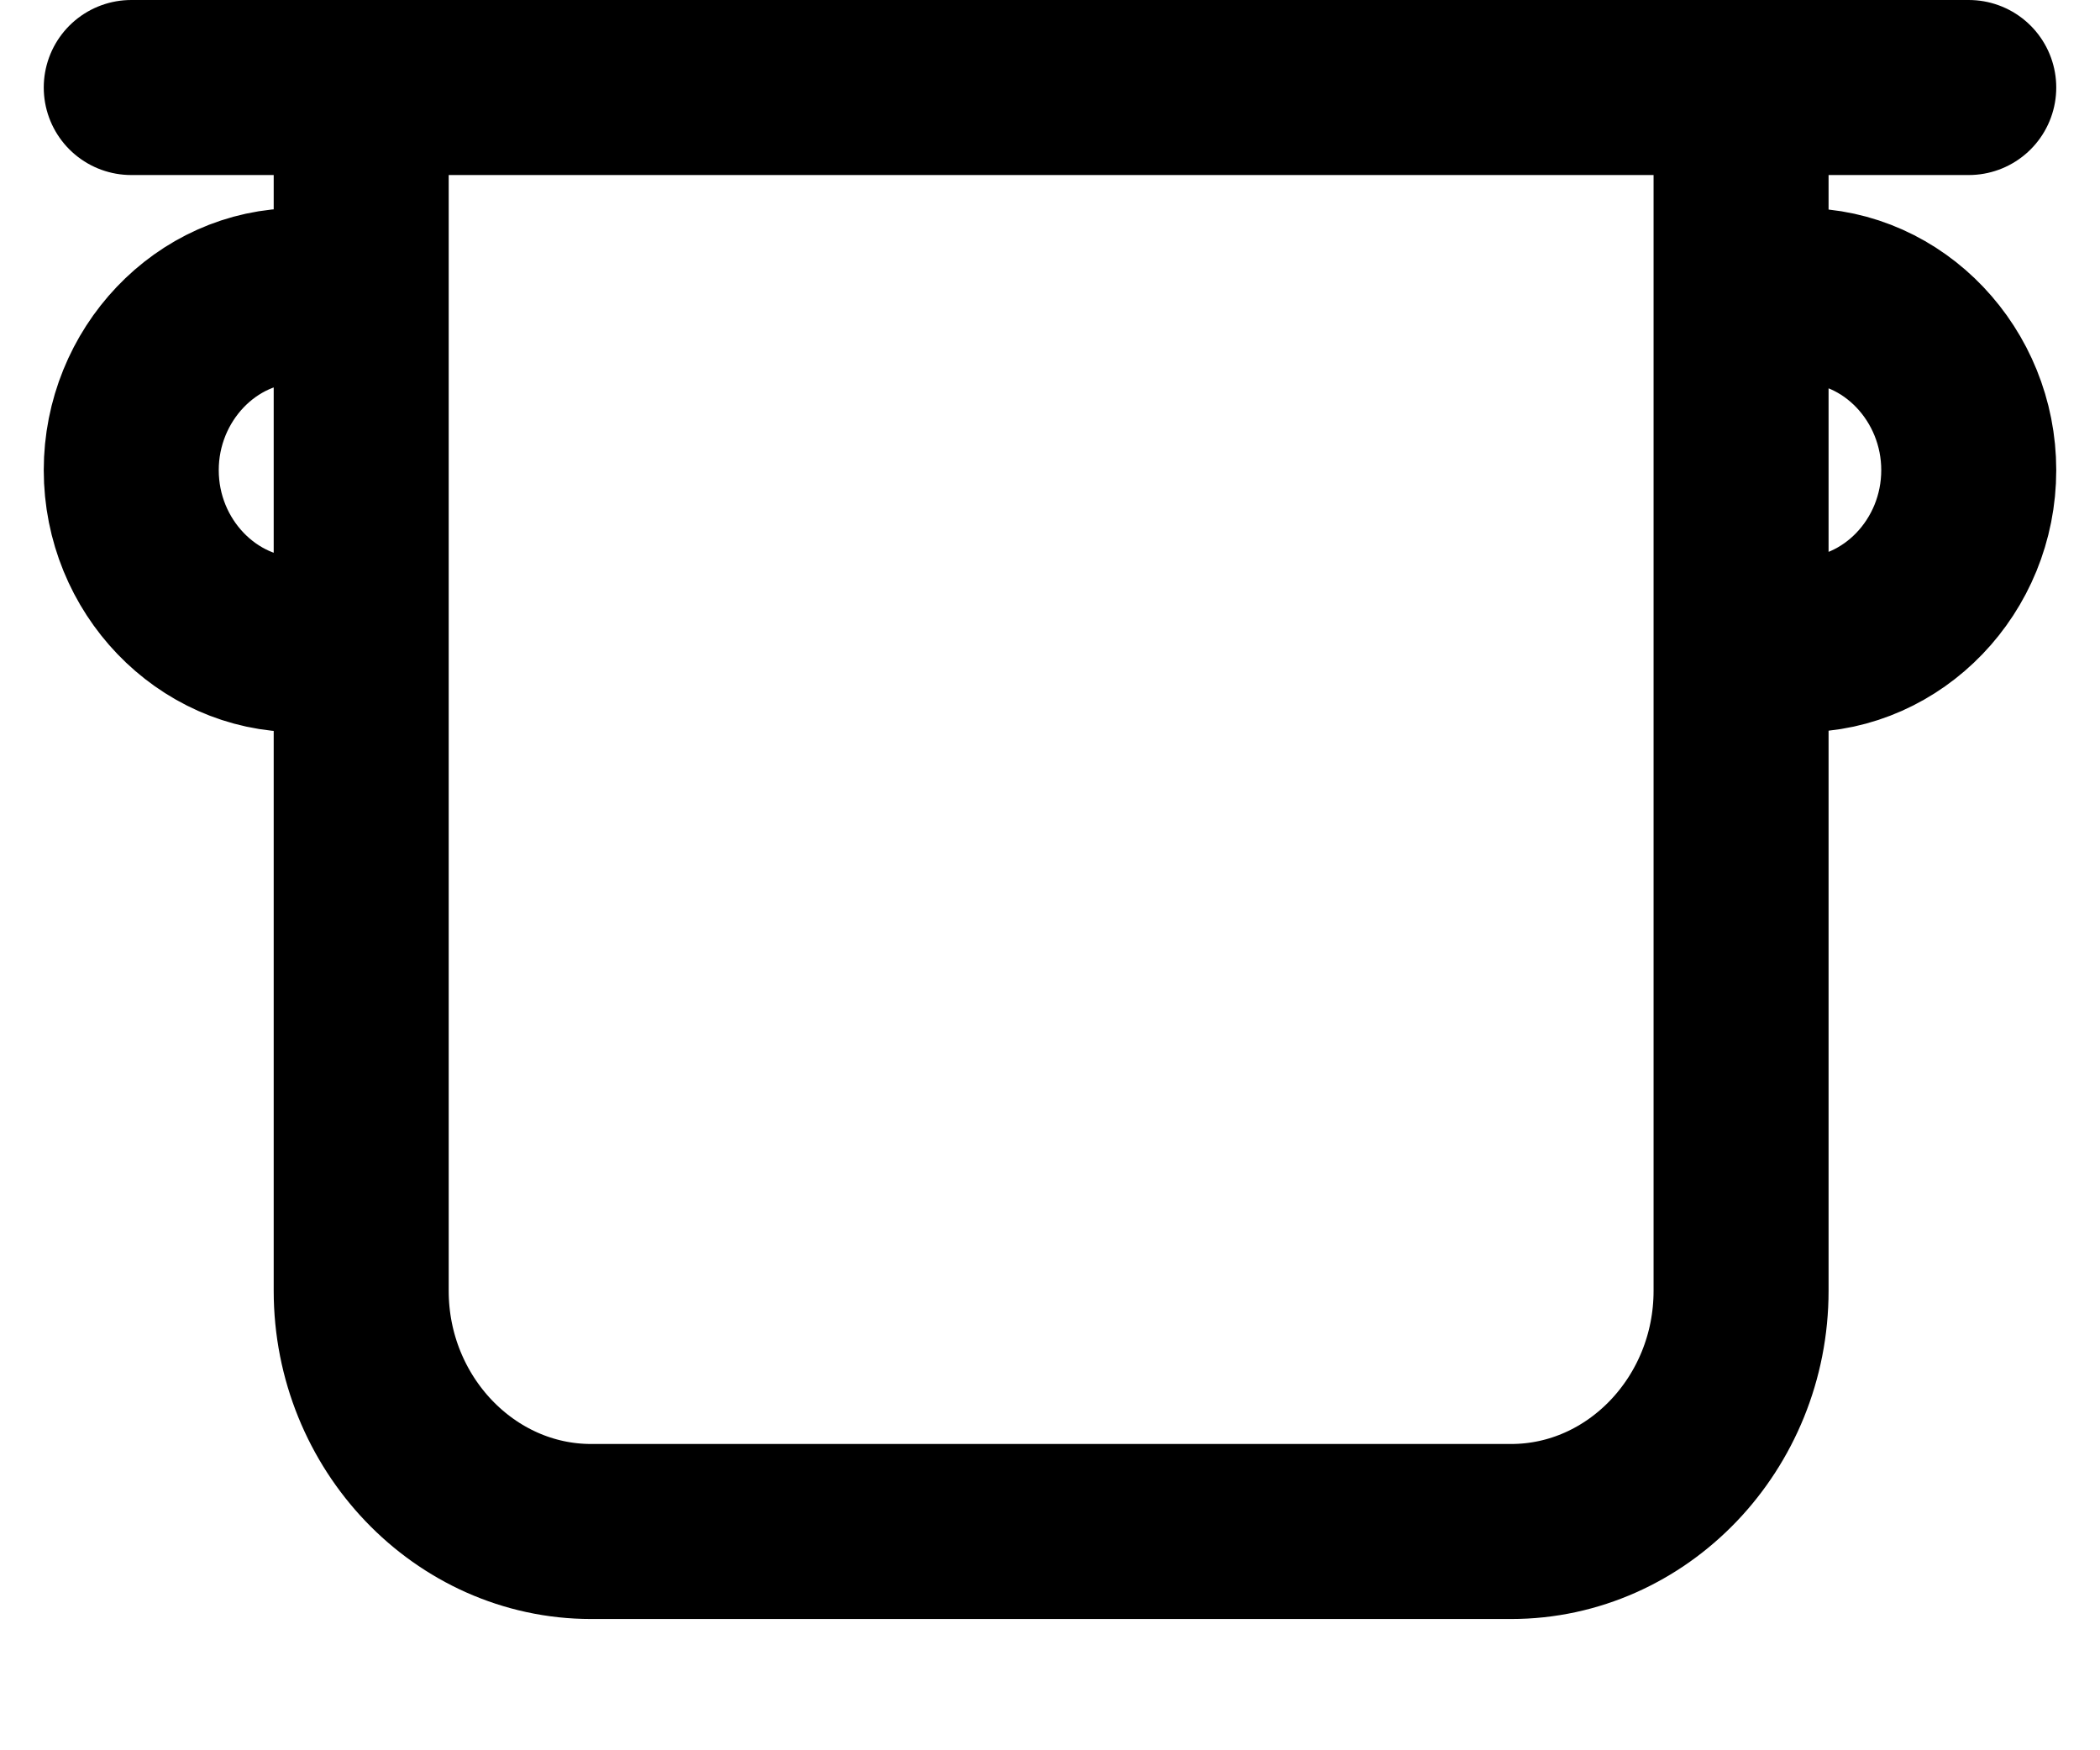 <svg width="12" height="10" viewBox="0 0 12 10" fill="none" xmlns="http://www.w3.org/2000/svg">
<path d="M9.949 0.5V7.375C9.949 8.131 9.358 8.75 8.635 8.75H3.378C2.656 8.75 2.064 8.131 2.064 7.375V0.5M2.064 3.683H1.703C1.184 3.683 0.75 3.236 0.75 2.686C0.75 2.143 1.177 1.689 1.703 1.689H2.064M9.949 3.683H10.297C10.816 3.683 11.25 3.236 11.25 2.686C11.25 2.143 10.823 1.689 10.297 1.689H9.949M0.75 0.5H11.25" stroke="currentColor" stroke-miterlimit="10" stroke-linecap="round"/>
</svg>

